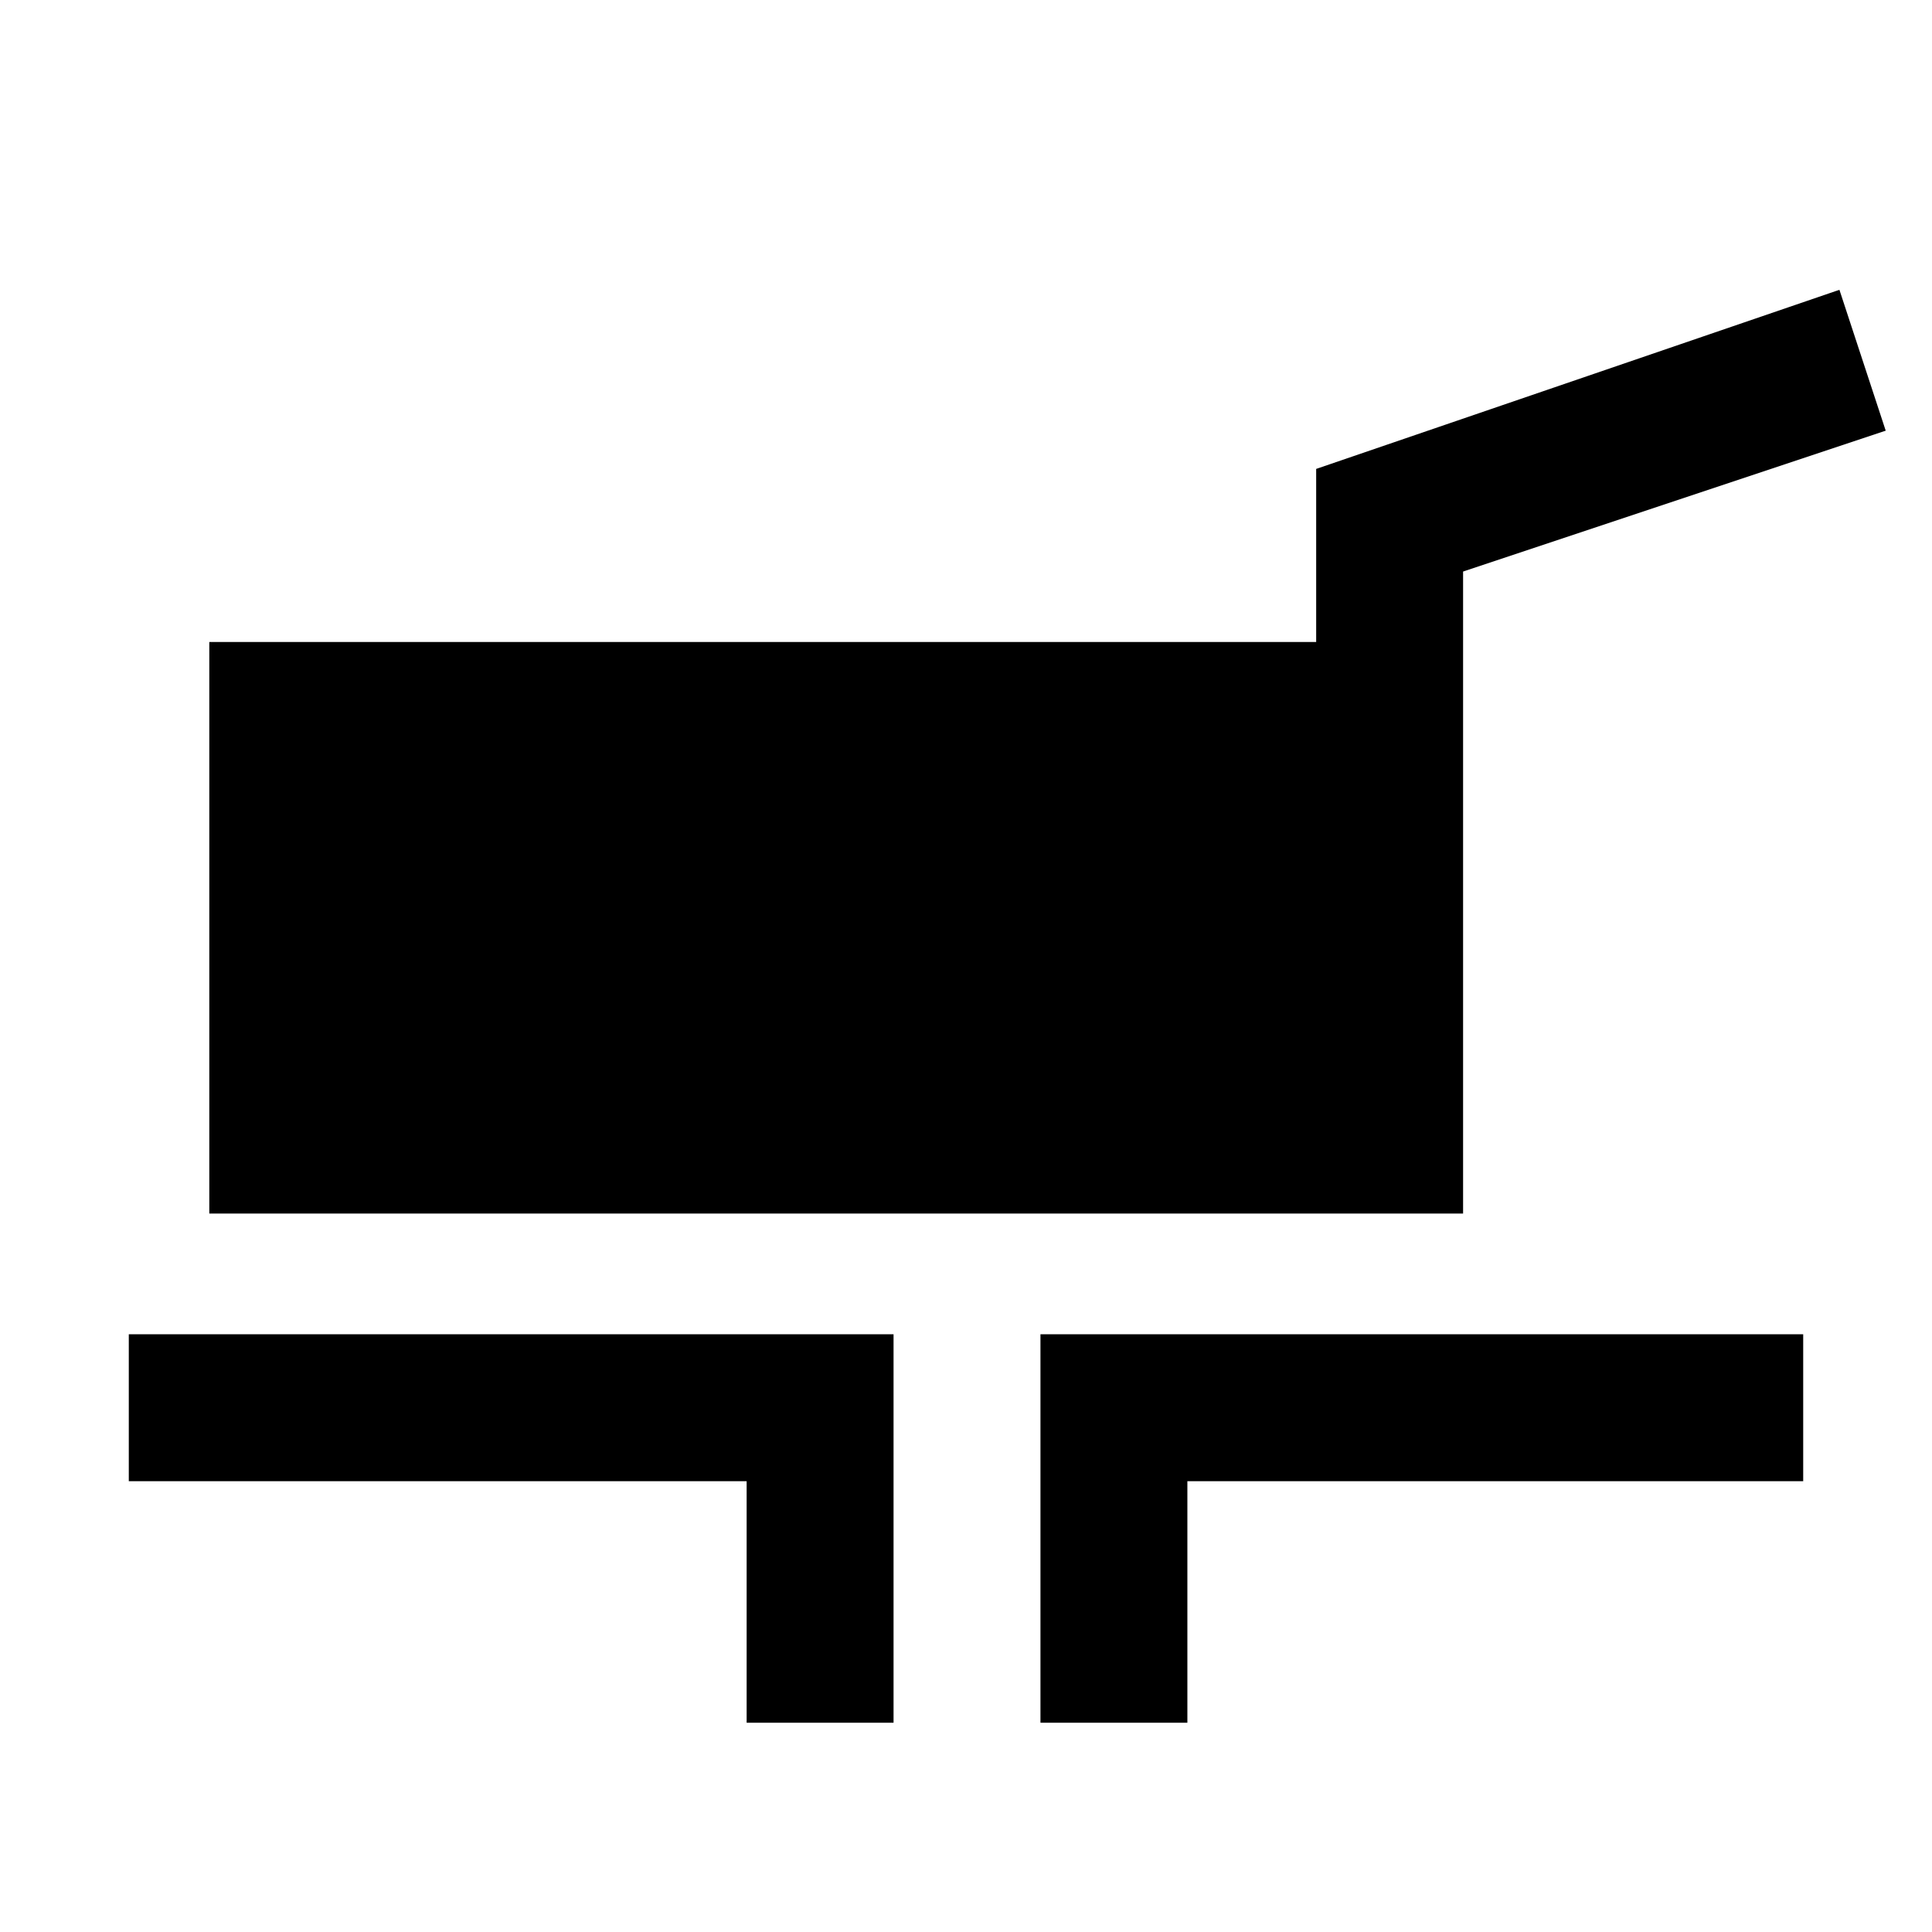 <svg xmlns="http://www.w3.org/2000/svg" height="48" viewBox="0 -960 960 960" width="48"><path d="M104-357v-284h550v-86l260-89 23 70-210 70v319H104Zm267 253v-120H64v-73h380v193h-73Zm146 0v-193h379v73H590v120h-73Z"/></svg>